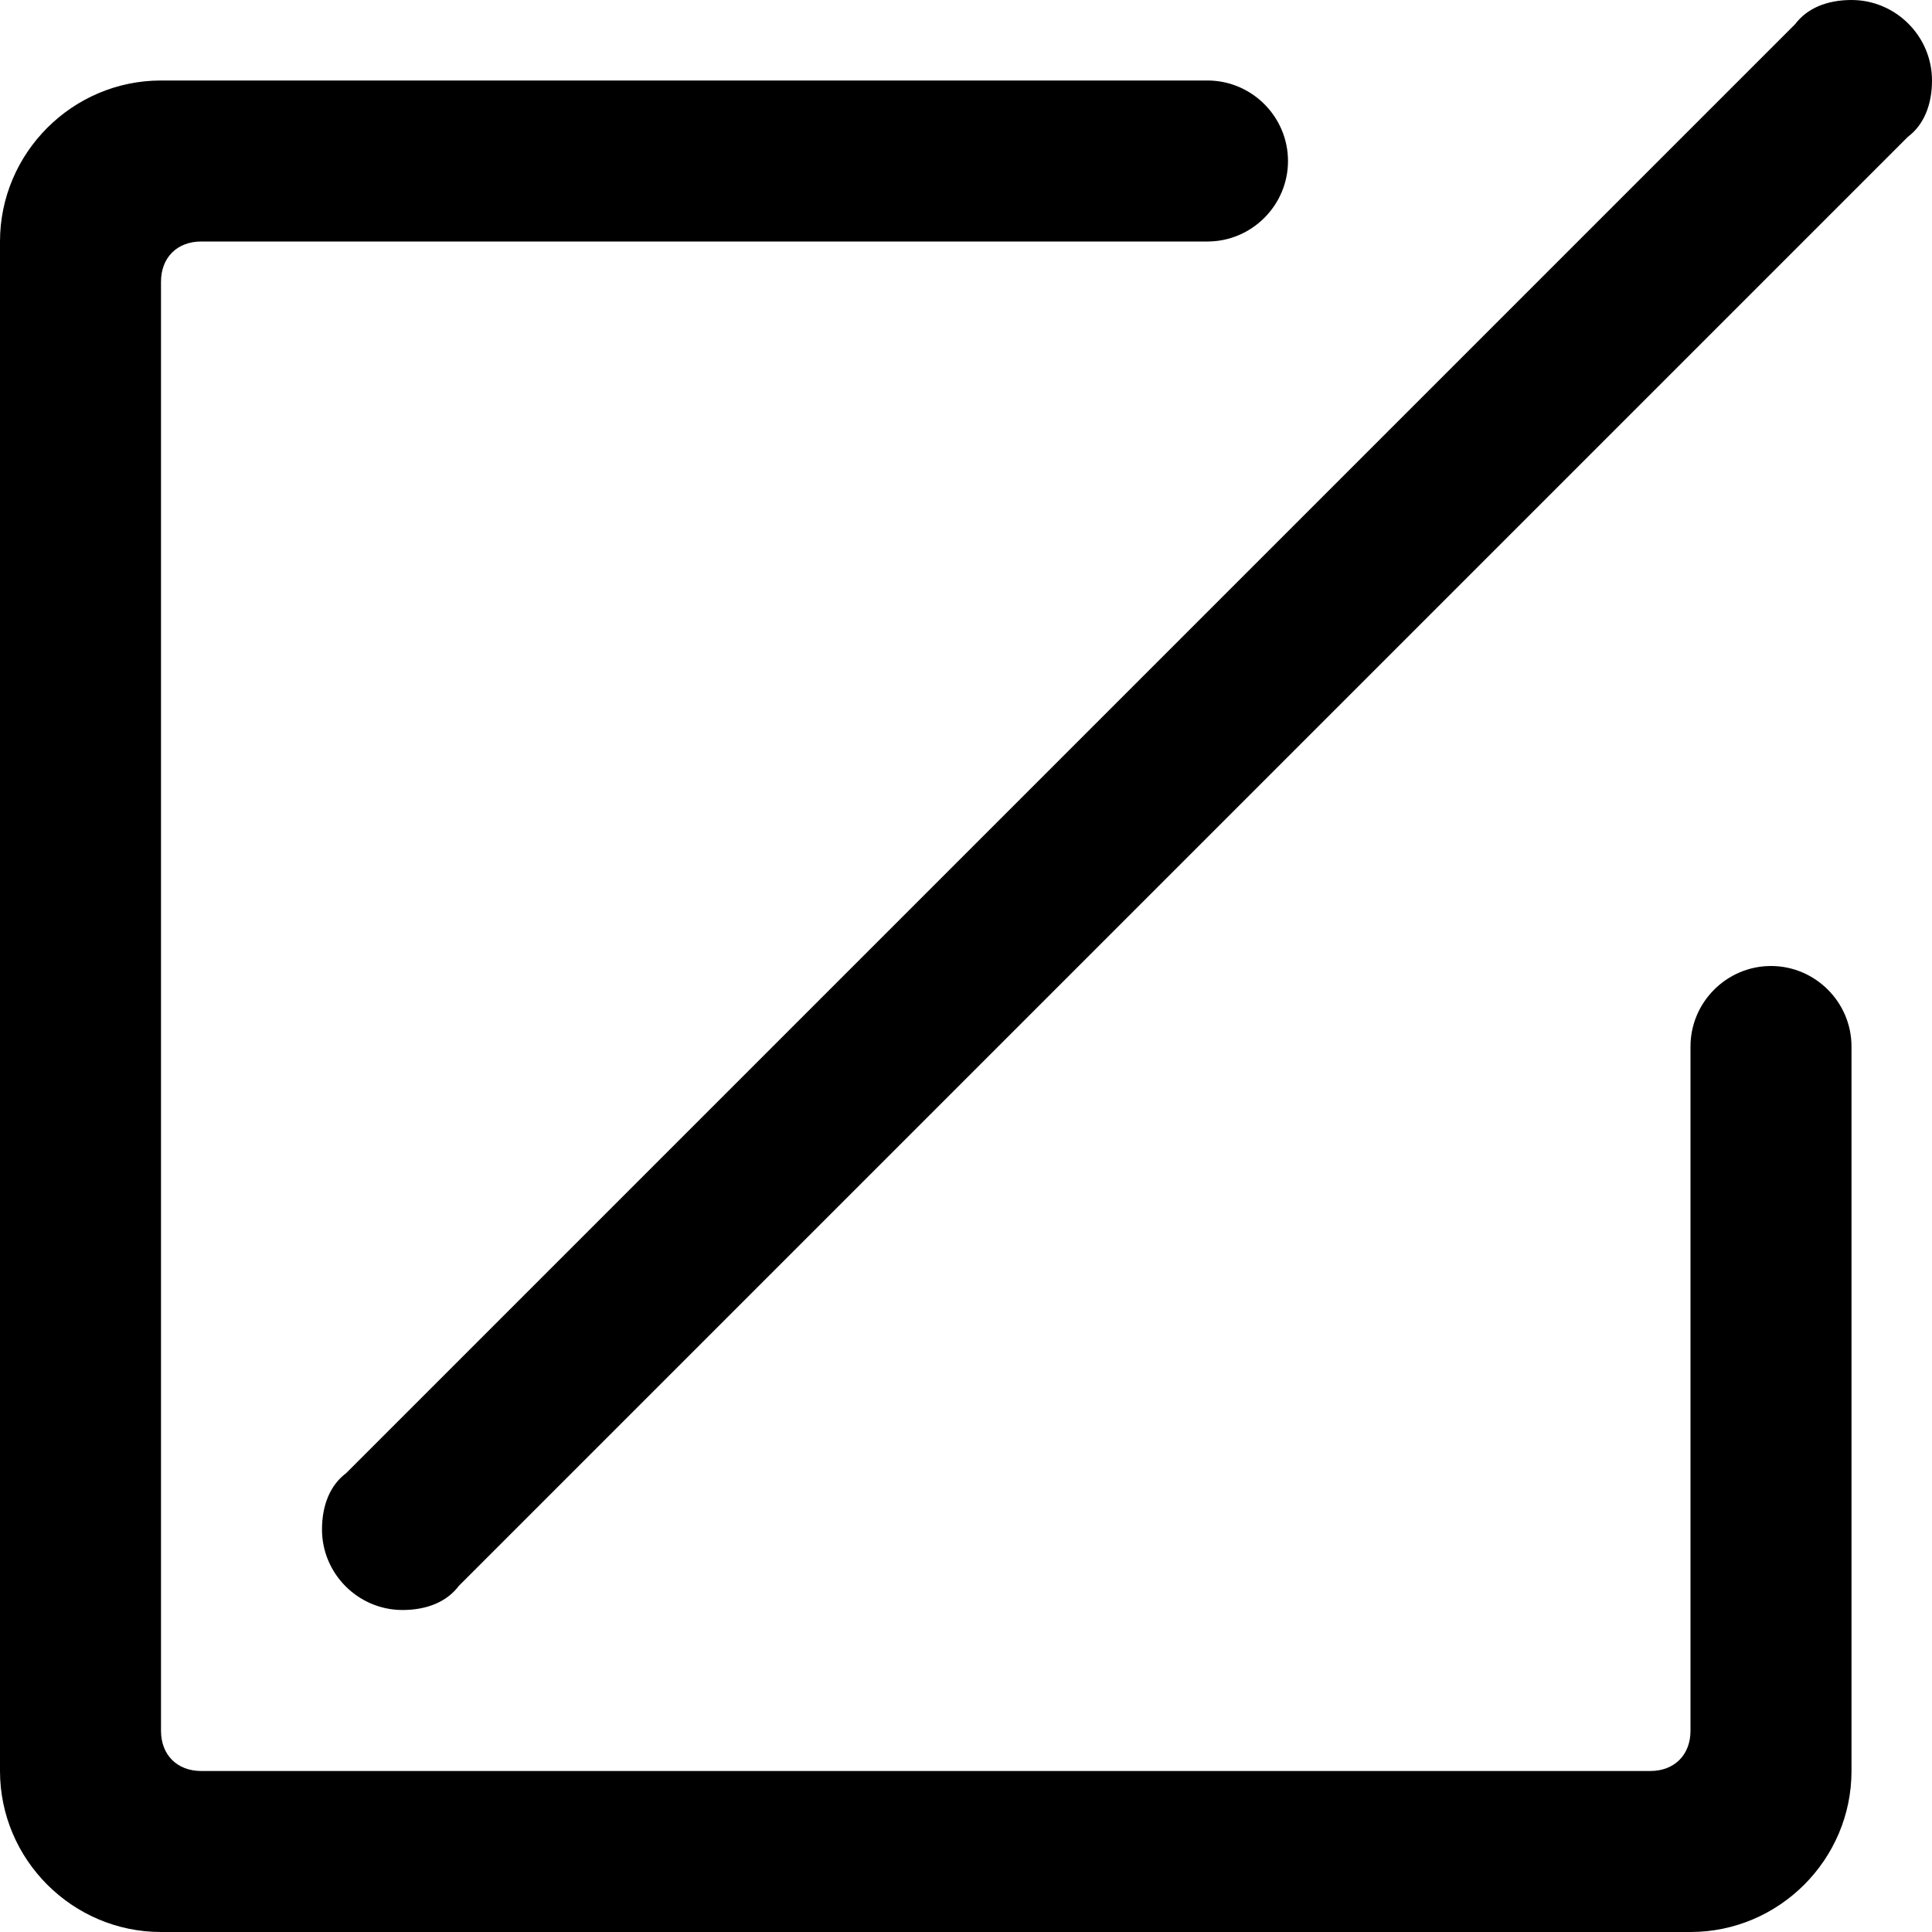 <svg t="1567222606549" class="icon" viewBox="0 0 1024 1024" version="1.1" xmlns="http://www.w3.org/2000/svg" p-id="16953" width="200" height="200"><path d="M1011.2 72.533l-768 768C236.8 849.067 226.133 853.333 213.333 853.333c-23.467 0-42.667-19.2-42.667-42.667 0-12.8 4.267-23.467 12.8-29.867l768-768C957.867 4.267 968.533 0 981.333 0c23.467 0 42.667 19.2 42.667 42.667C1024 55.467 1019.733 66.133 1011.2 72.533zM640 128 106.667 128C93.867 128 85.333 136.533 85.333 149.333l0 661.333 0 106.667c0 12.8 8.533 21.333 21.333 21.333l768 0c12.8 0 21.333-8.533 21.333-21.333L896 640l0-85.333c0-23.467 19.2-42.667 42.667-42.667s42.667 19.2 42.667 42.667l0 85.333 0 170.667 0 128c0 46.933-38.4 85.333-85.333 85.333L85.333 1024c-46.933 0-85.333-38.4-85.333-85.333l0-128L0 554.667 0 128c0-46.933 38.4-85.333 85.333-85.333l554.667 0c23.467 0 42.667 19.2 42.667 42.667S663.467 128 640 128z" p-id="16954"></path></svg>
